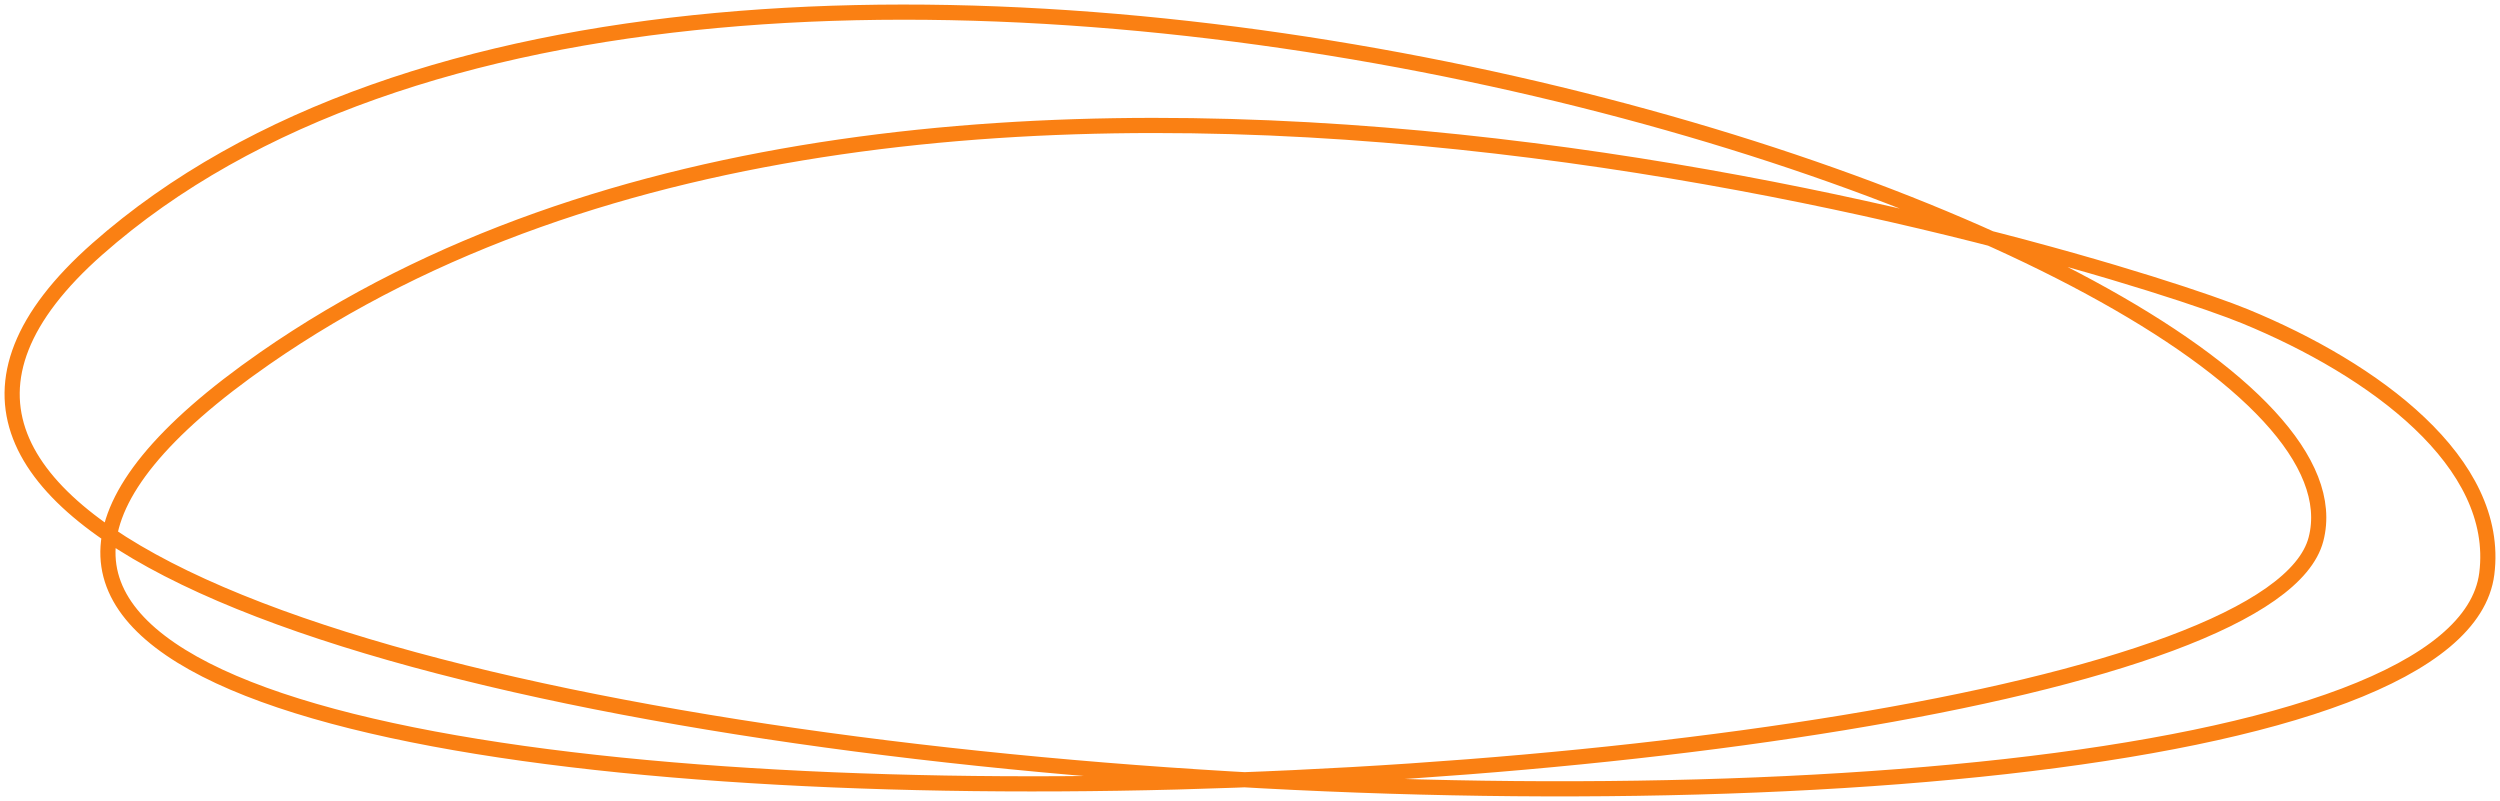 <svg xmlns="http://www.w3.org/2000/svg" viewBox="0 0 412 132" fill="none">
  <path d="M369.949 52.118C348.625 43.36 154.573 -18.029 43.643 59.05C-95.02 155.398 368.569 139.455 381.677 88.855C394.784 38.255 118.148 -49.082 16.048 41.028C-86.052 131.138 401.595 159.685 409.824 94.543C412.14 76.206 391.273 60.876 369.949 52.118Z" stroke="#FA8013" stroke-width="2.5"/>
</svg>